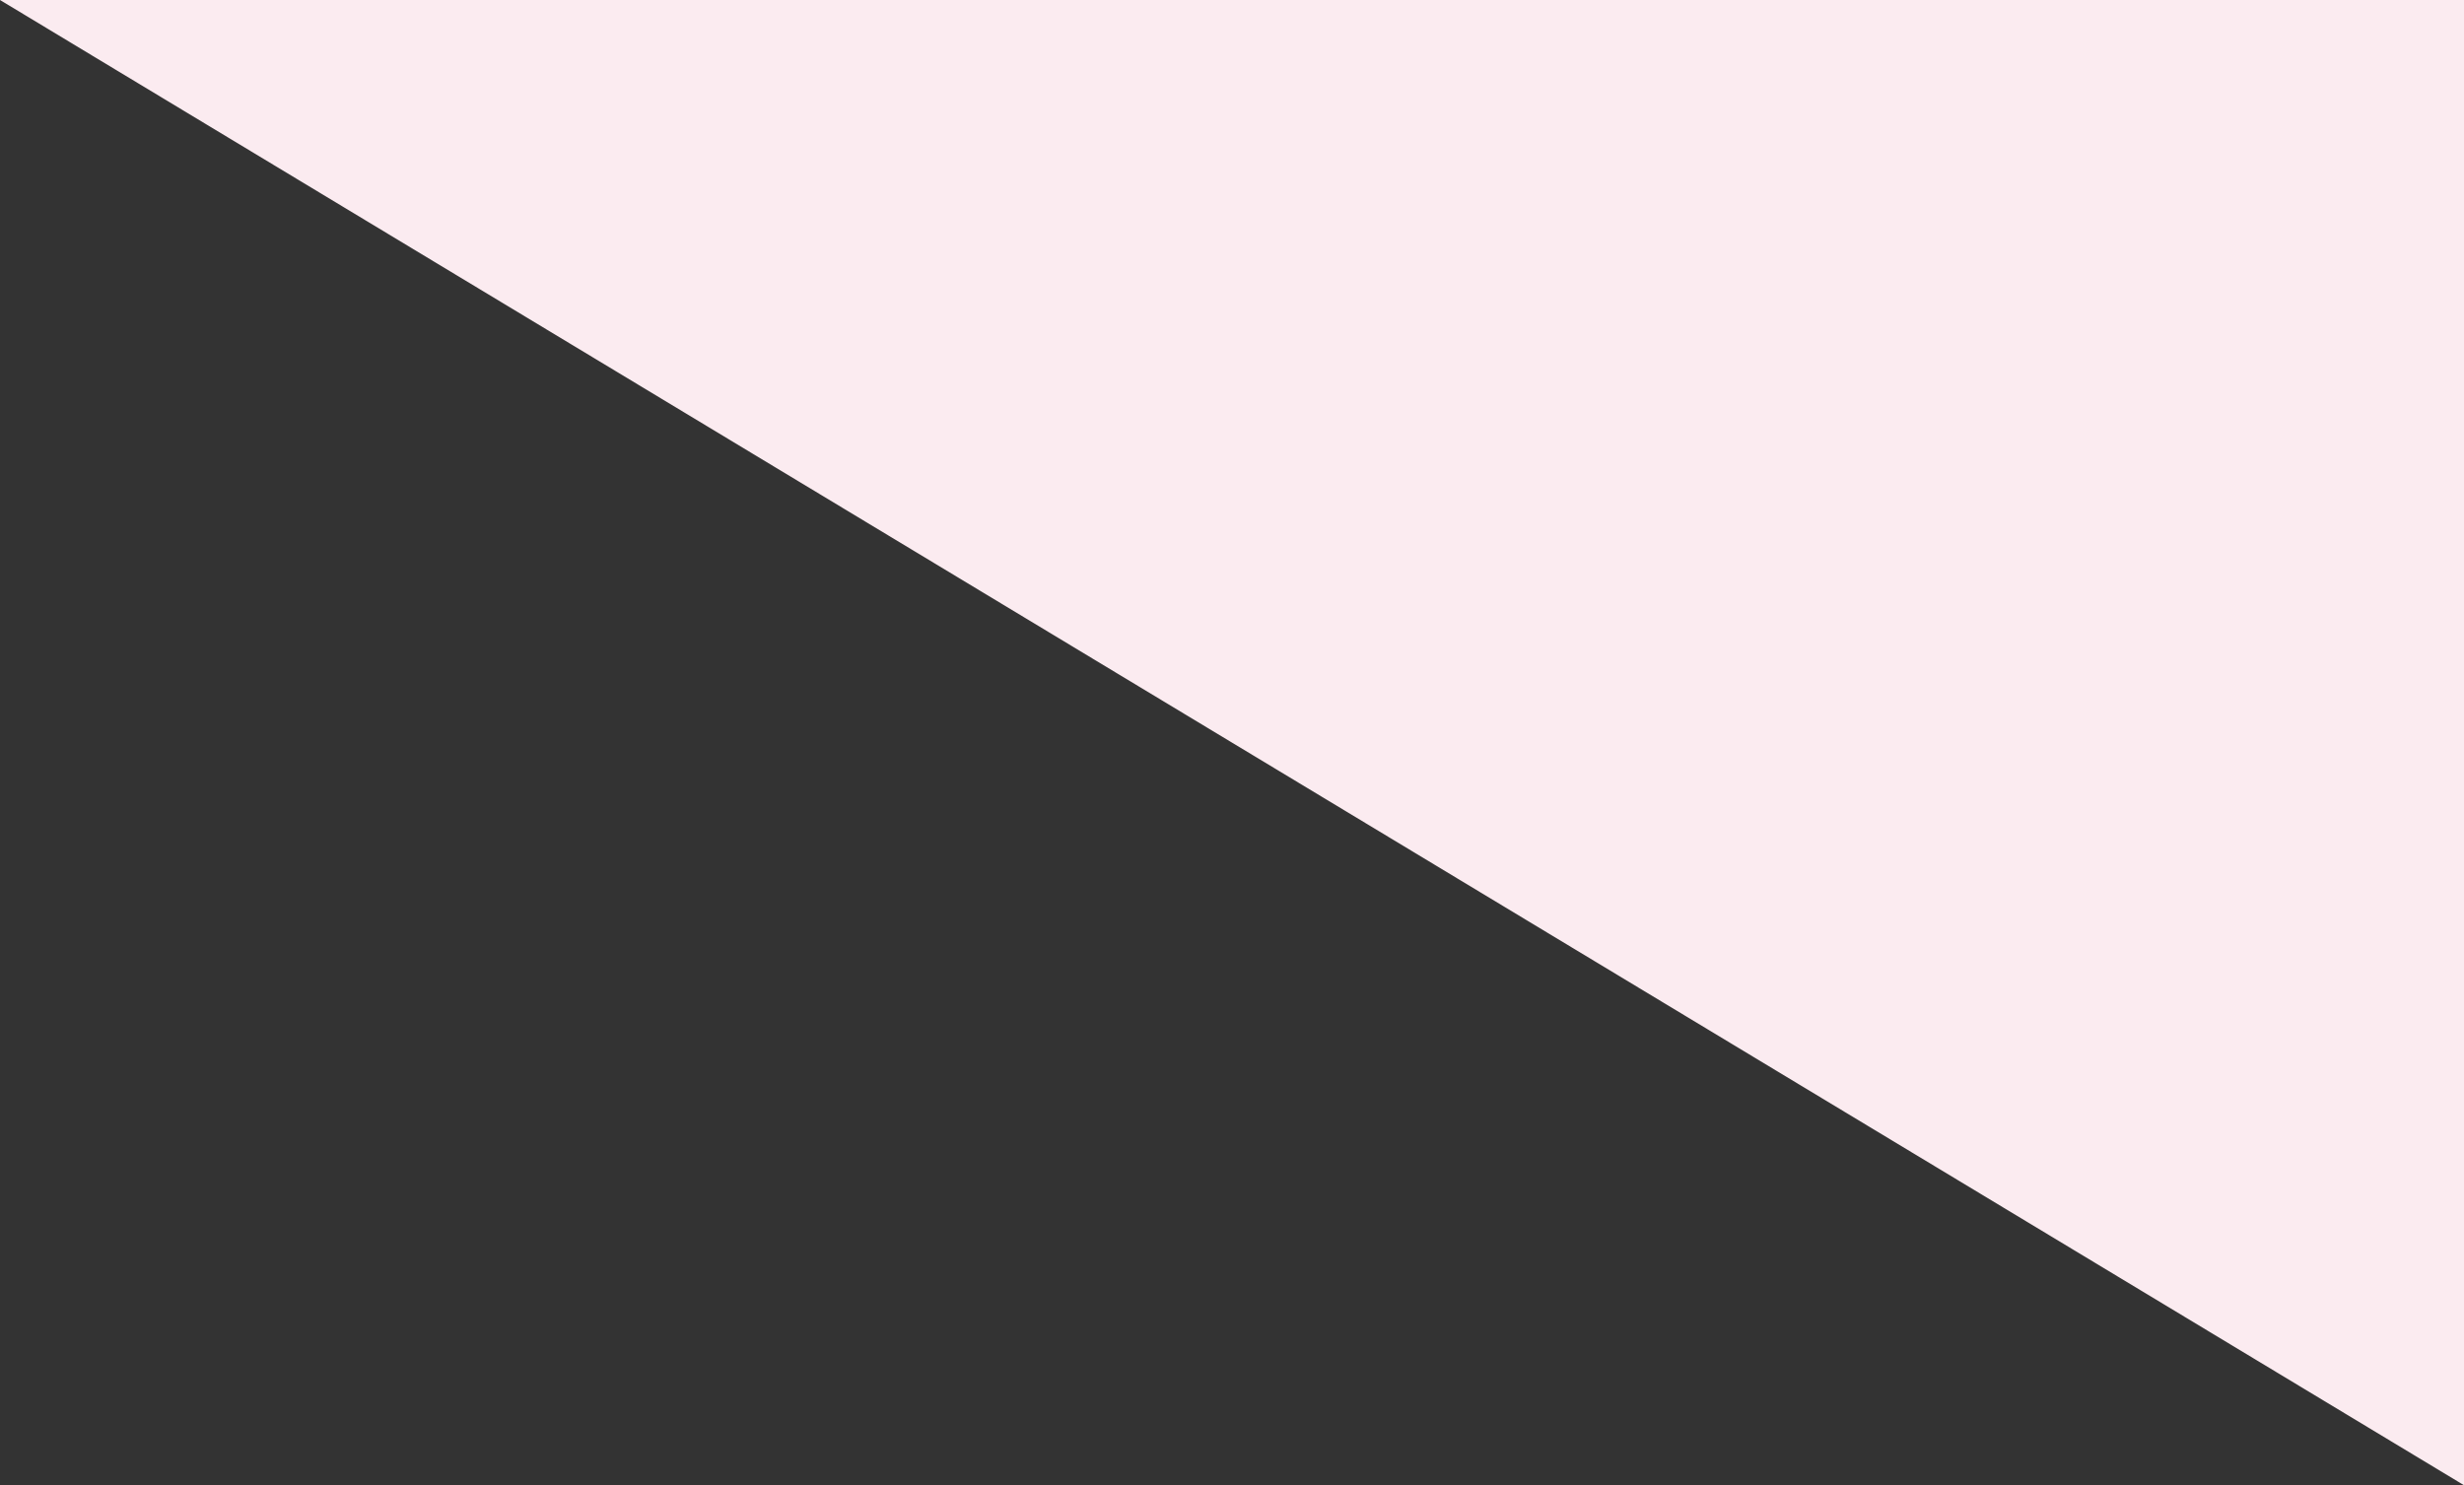 <svg width="277" height="167" viewBox="0 0 277 167" fill="none" xmlns="http://www.w3.org/2000/svg">
<rect x="0" y="0" width="277" height="167" fill="#333333" stroke="none"/>
<path d="M0 3.05176e-05L277 167L277 3.39869e-05L0 3.05176e-05Z" fill="#FBEBF0"/>
</svg>
